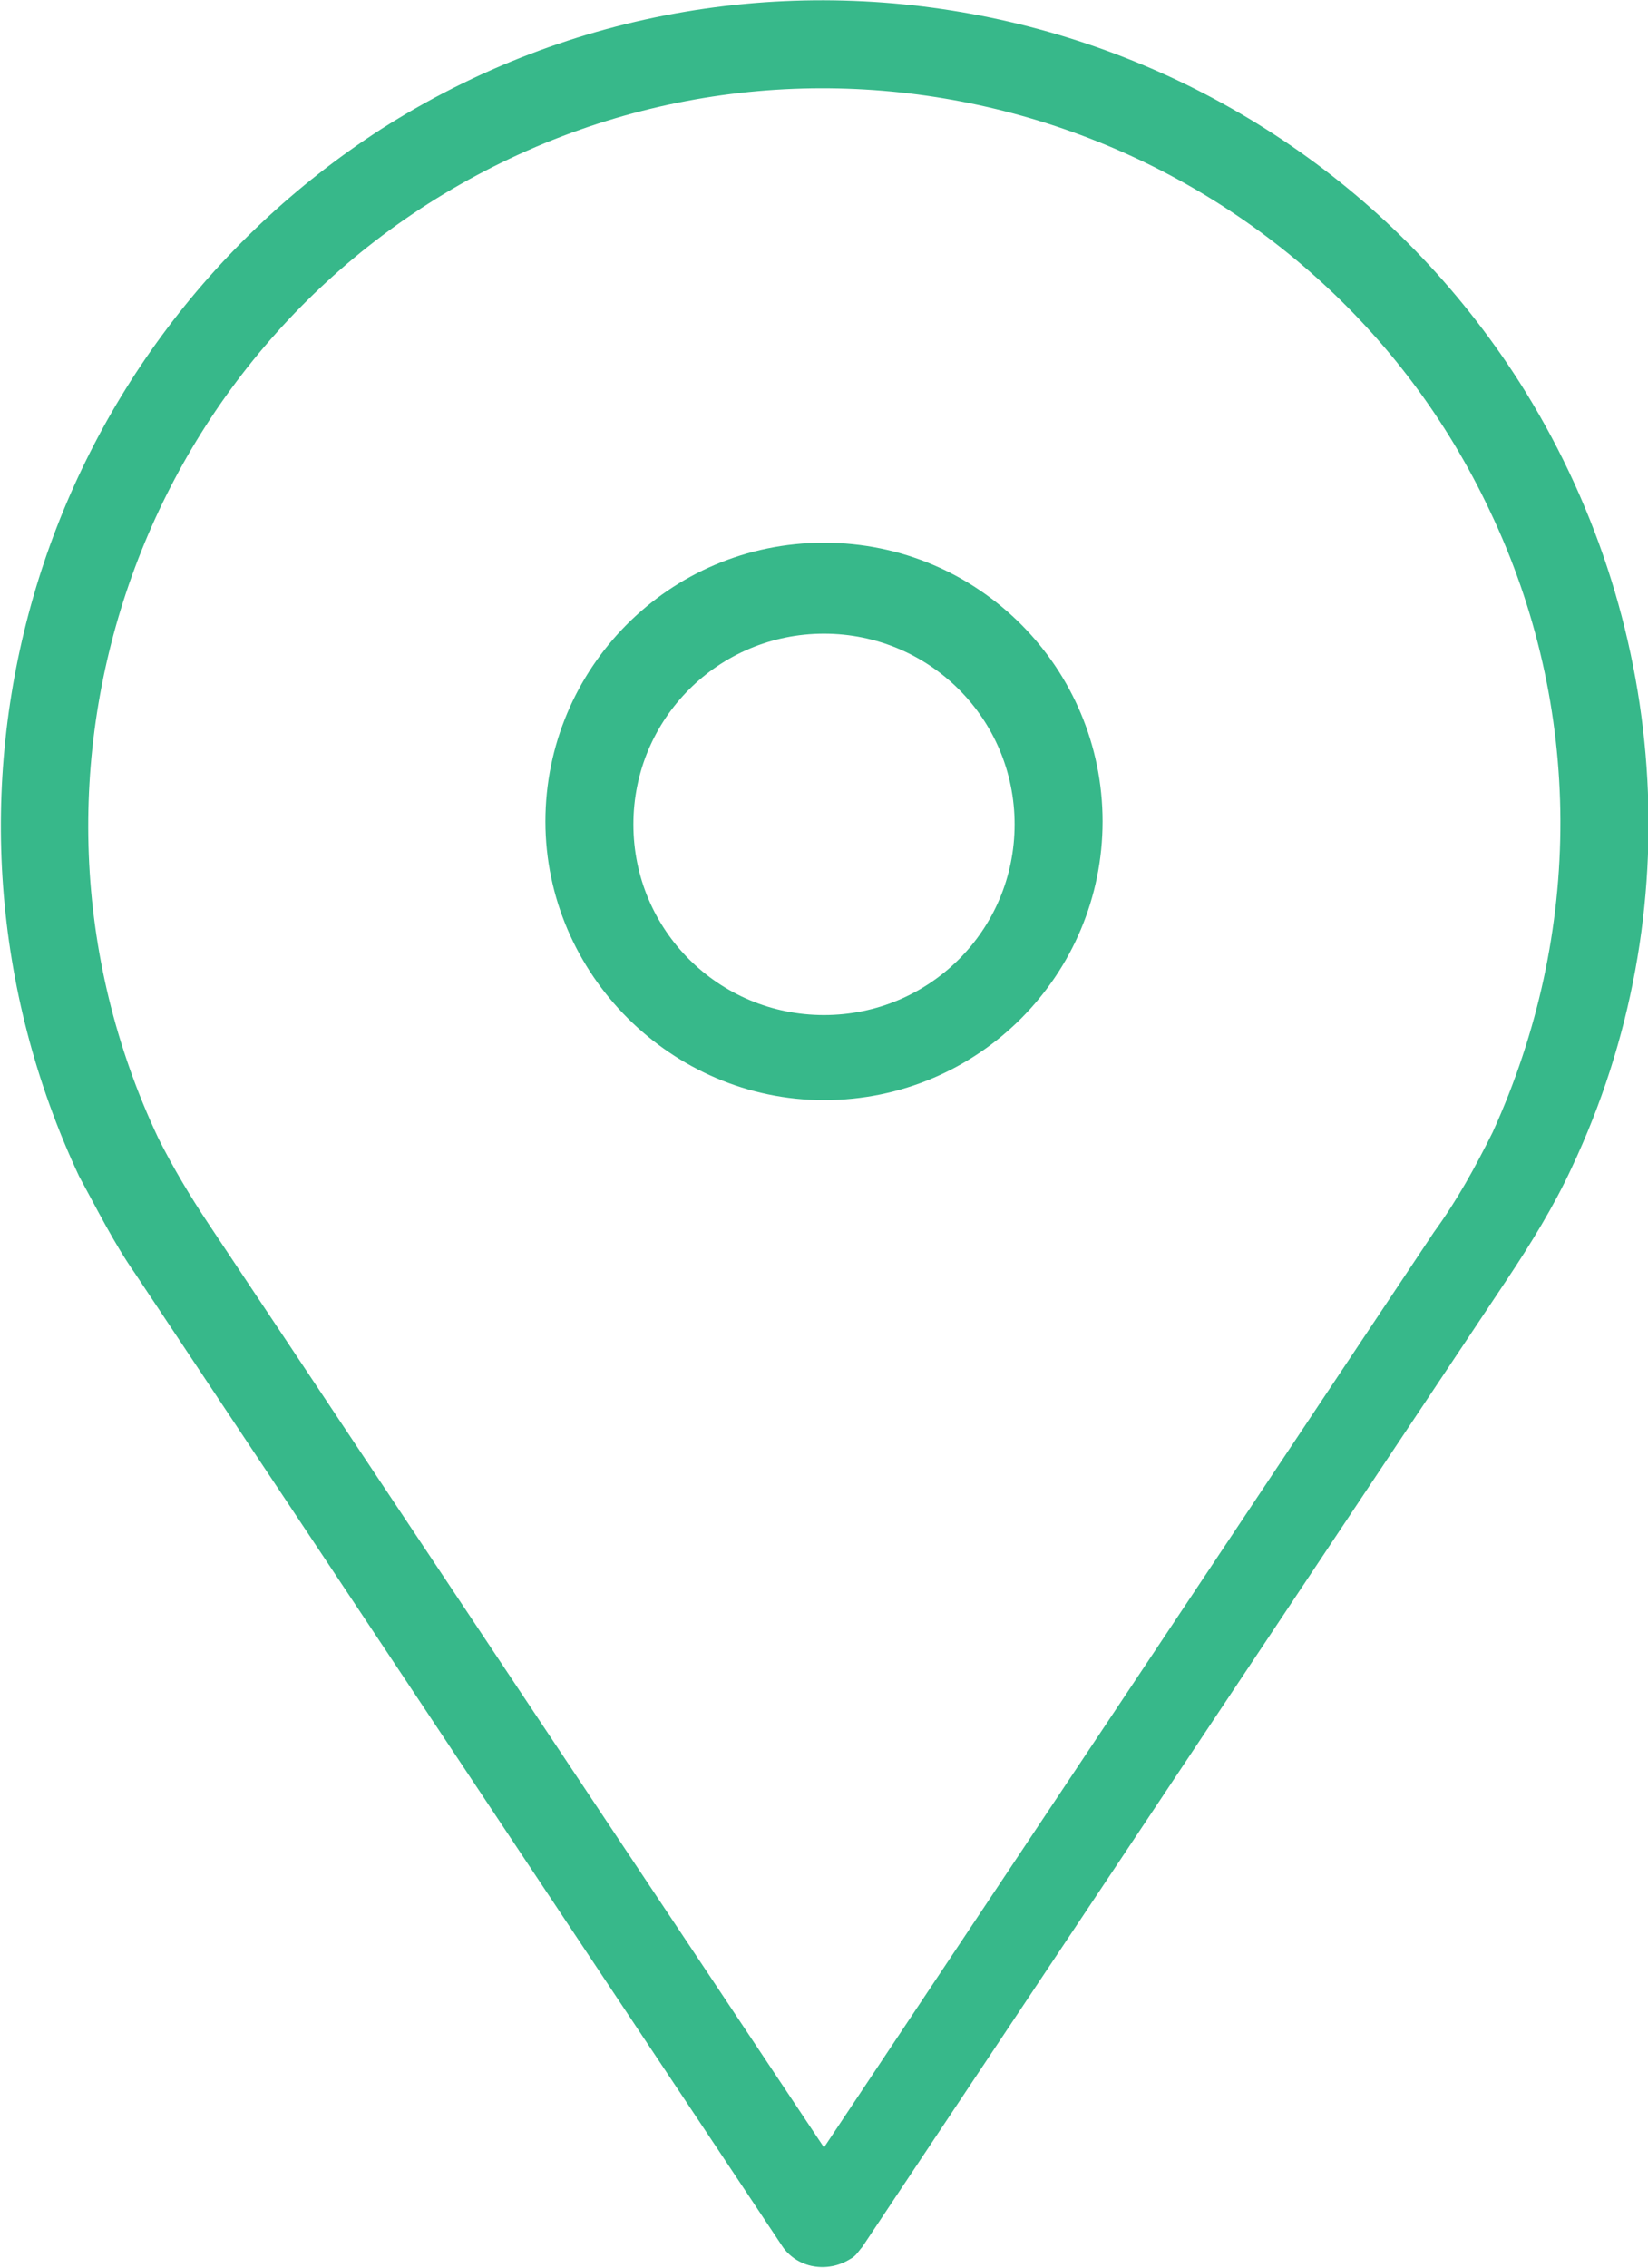 <?xml version="1.0" encoding="utf-8"?>
<!-- Generator: Adobe Illustrator 21.1.0, SVG Export Plug-In . SVG Version: 6.00 Build 0)  -->
<svg version="1.1" id="Layer_1" xmlns="http://www.w3.org/2000/svg" xmlns:xlink="http://www.w3.org/1999/xlink" x="0px" y="0px"
	 viewBox="0 0 56.2 77.3" style="enable-background:new 0 0 56.2 77.3;" xml:space="preserve">
<style type="text/css">
	.st0{fill:#37B88A;}
</style>
<title>54 all</title>
<path class="st0" d="M51.8,13C43.4-0.1,26-3.9,13,4.4C1.1,12.1-3.3,27.3,2.7,40.1c0.6,1.1,1.2,2.3,1.9,3.3l22.1,33.2
	c0.5,0.7,1.5,0.9,2.3,0.4c0.2-0.1,0.3-0.3,0.4-0.4l22-33c0.8-1.2,1.6-2.5,2.2-3.8C57.7,31.1,56.9,21,51.8,13z M50.9,38.6
	c-0.6,1.2-1.2,2.3-2,3.4L28.1,73.2l-21-31.5c-0.6-0.9-1.2-1.9-1.7-2.9c-5.9-12.5-0.5-27.5,12-33.4s27.5-0.5,33.4,12
	C54,24.1,54,31.8,50.9,38.6L50.9,38.6z"/>
<path class="st0" d="M28.1,18.5c-5.3,0-9.5,4.3-9.5,9.5s4.3,9.5,9.5,9.5c5.3,0,9.5-4.3,9.5-9.5C37.6,22.8,33.4,18.5,28.1,18.5z
	 M28.1,34.6c-3.6,0-6.5-2.9-6.5-6.5c0-3.6,2.9-6.5,6.5-6.5c3.6,0,6.5,2.9,6.5,6.5C34.6,31.7,31.7,34.6,28.1,34.6
	C28.1,34.6,28.1,34.6,28.1,34.6z"/>
</svg>
